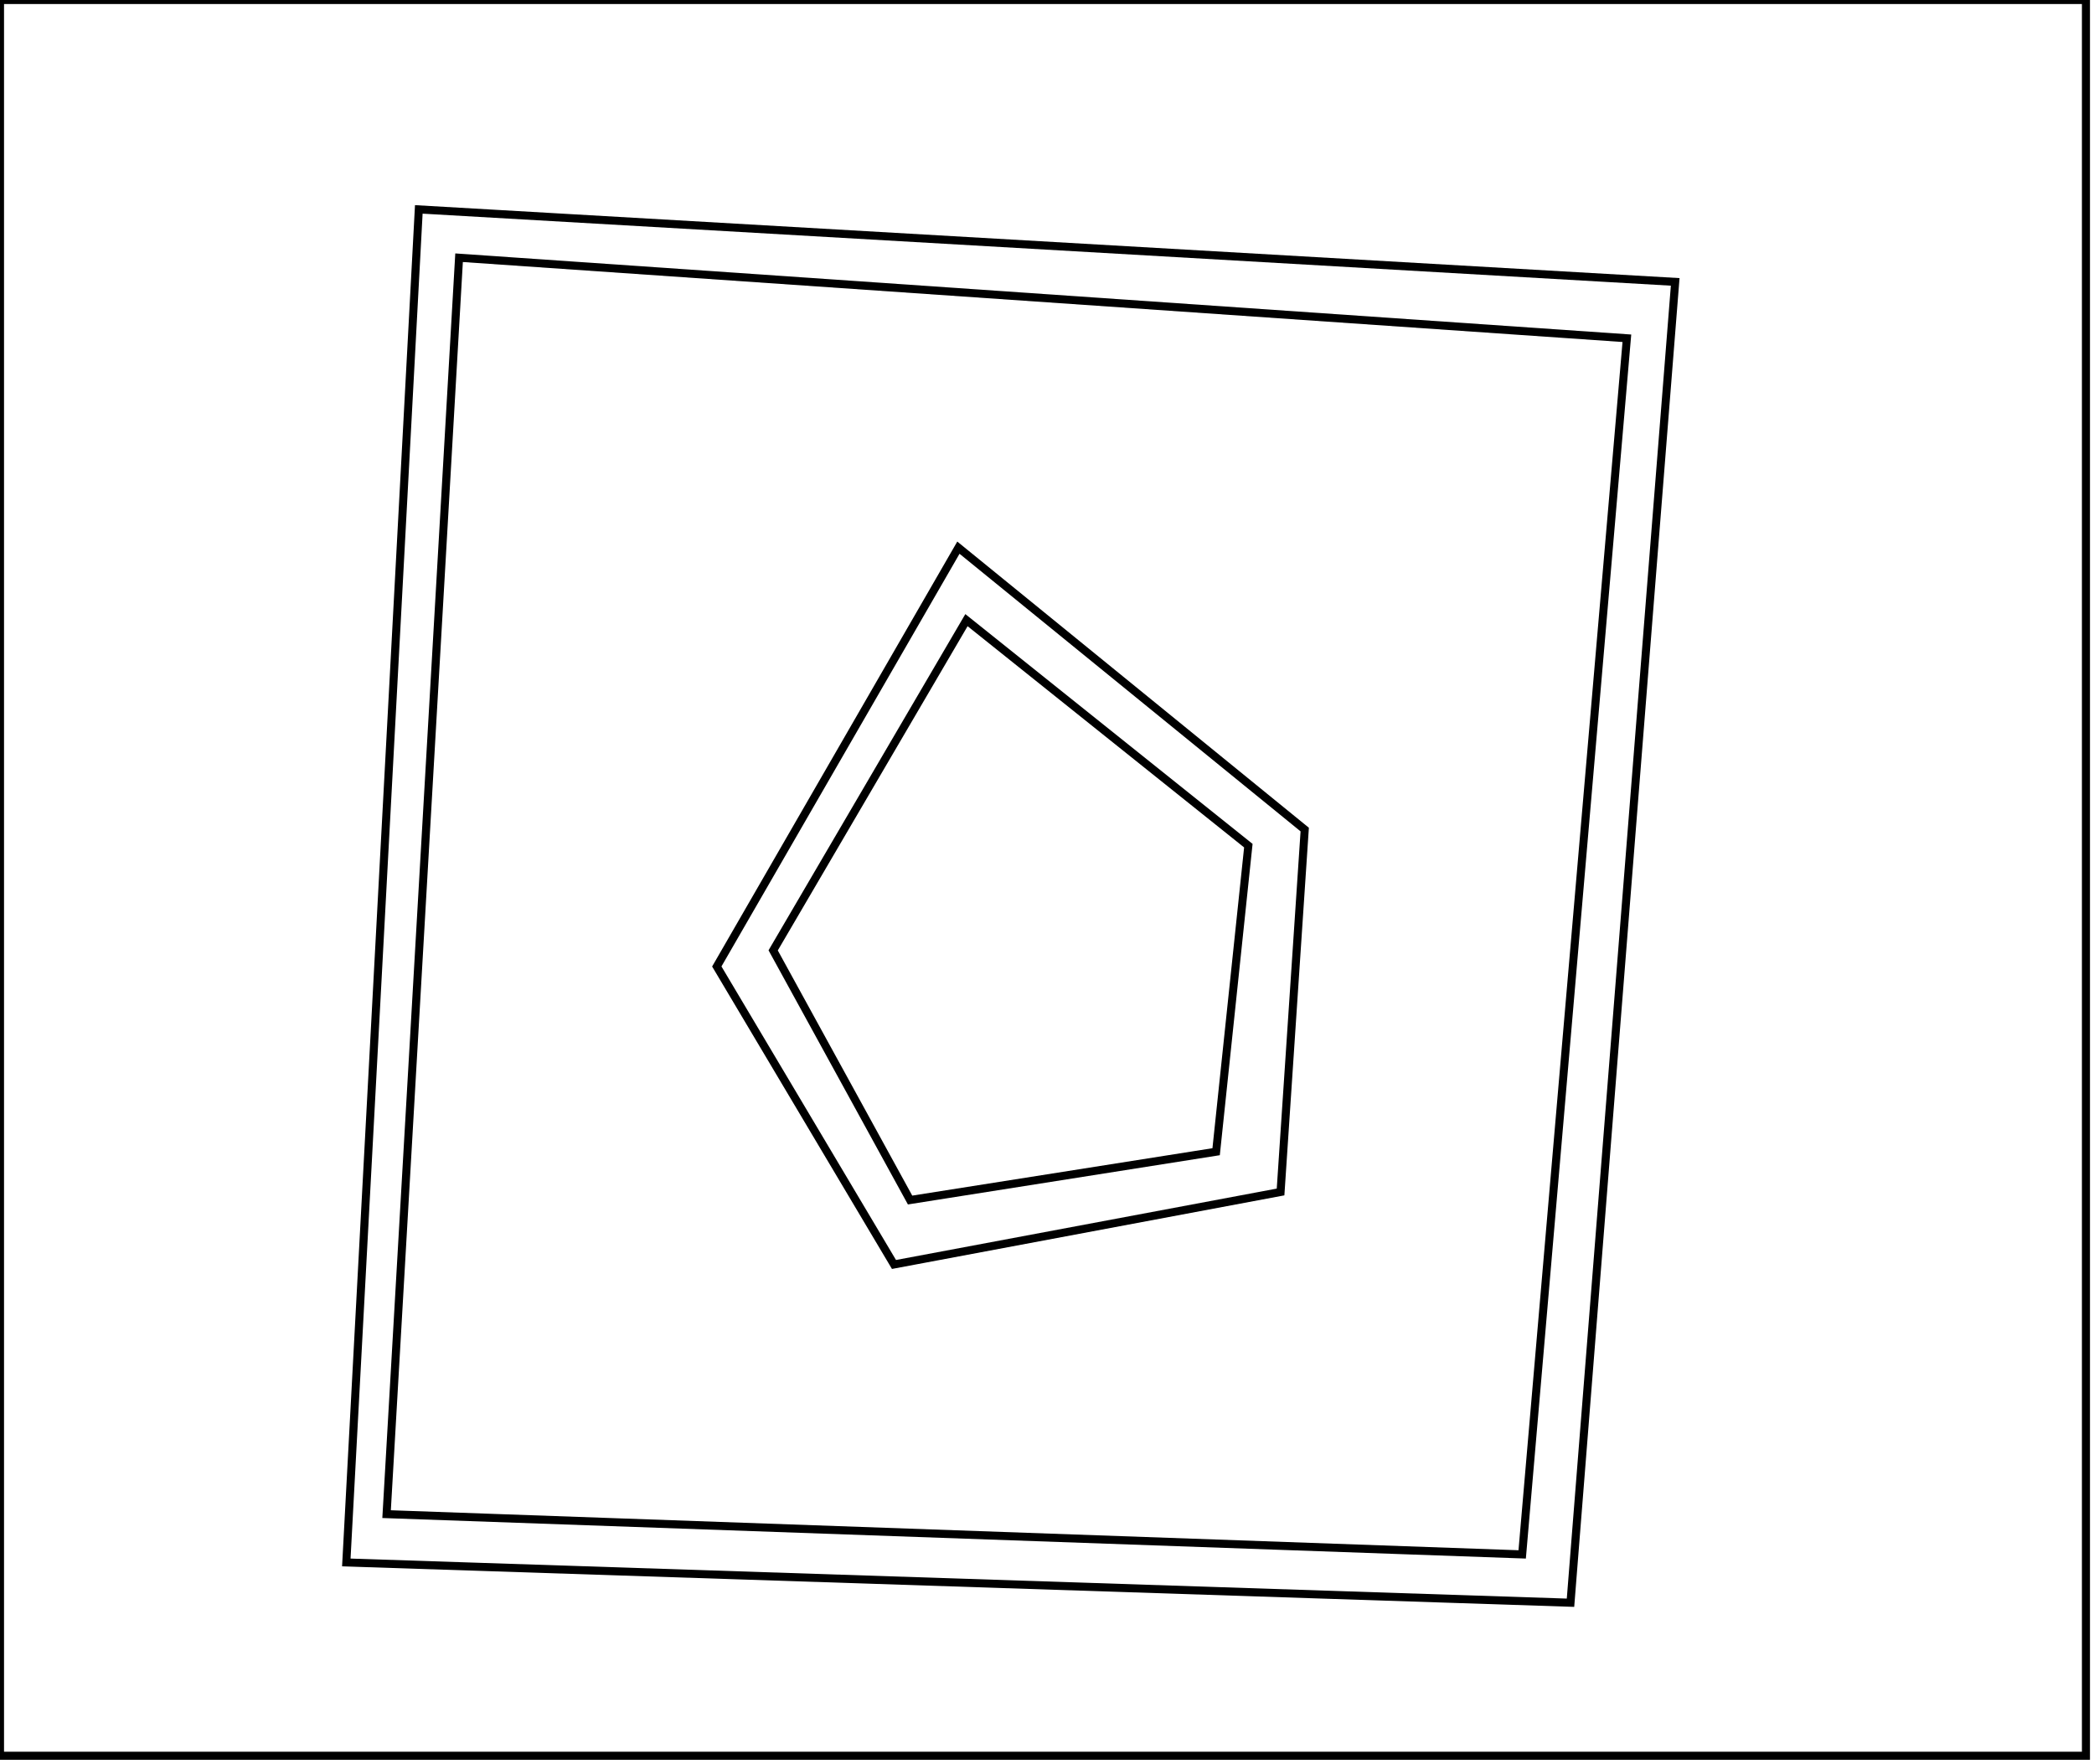 <?xml version="1.0" encoding="utf-8" ?>
<svg baseProfile="full" height="219" version="1.1" width="260" xmlns="http://www.w3.org/2000/svg" xmlns:ev="http://www.w3.org/2001/xml-events" xmlns:xlink="http://www.w3.org/1999/xlink"><defs /><rect fill="white" height="219" width="260" x="0" y="0" /><path d="M 120,77 L 96,118 L 113,149 L 151,143 L 155,105 Z" fill="none" stroke="black" stroke-width="1" /><path d="M 119,68 L 162,103 L 159,148 L 111,157 L 89,120 Z" fill="none" stroke="black" stroke-width="1" /><path d="M 57,32 L 48,188 L 189,193 L 202,42 Z" fill="none" stroke="black" stroke-width="1" /><path d="M 52,26 L 208,35 L 195,199 L 43,194 Z" fill="none" stroke="black" stroke-width="1" /><path d="M 0,0 L 0,218 L 259,218 L 259,0 Z" fill="none" stroke="black" stroke-width="1" /></svg>